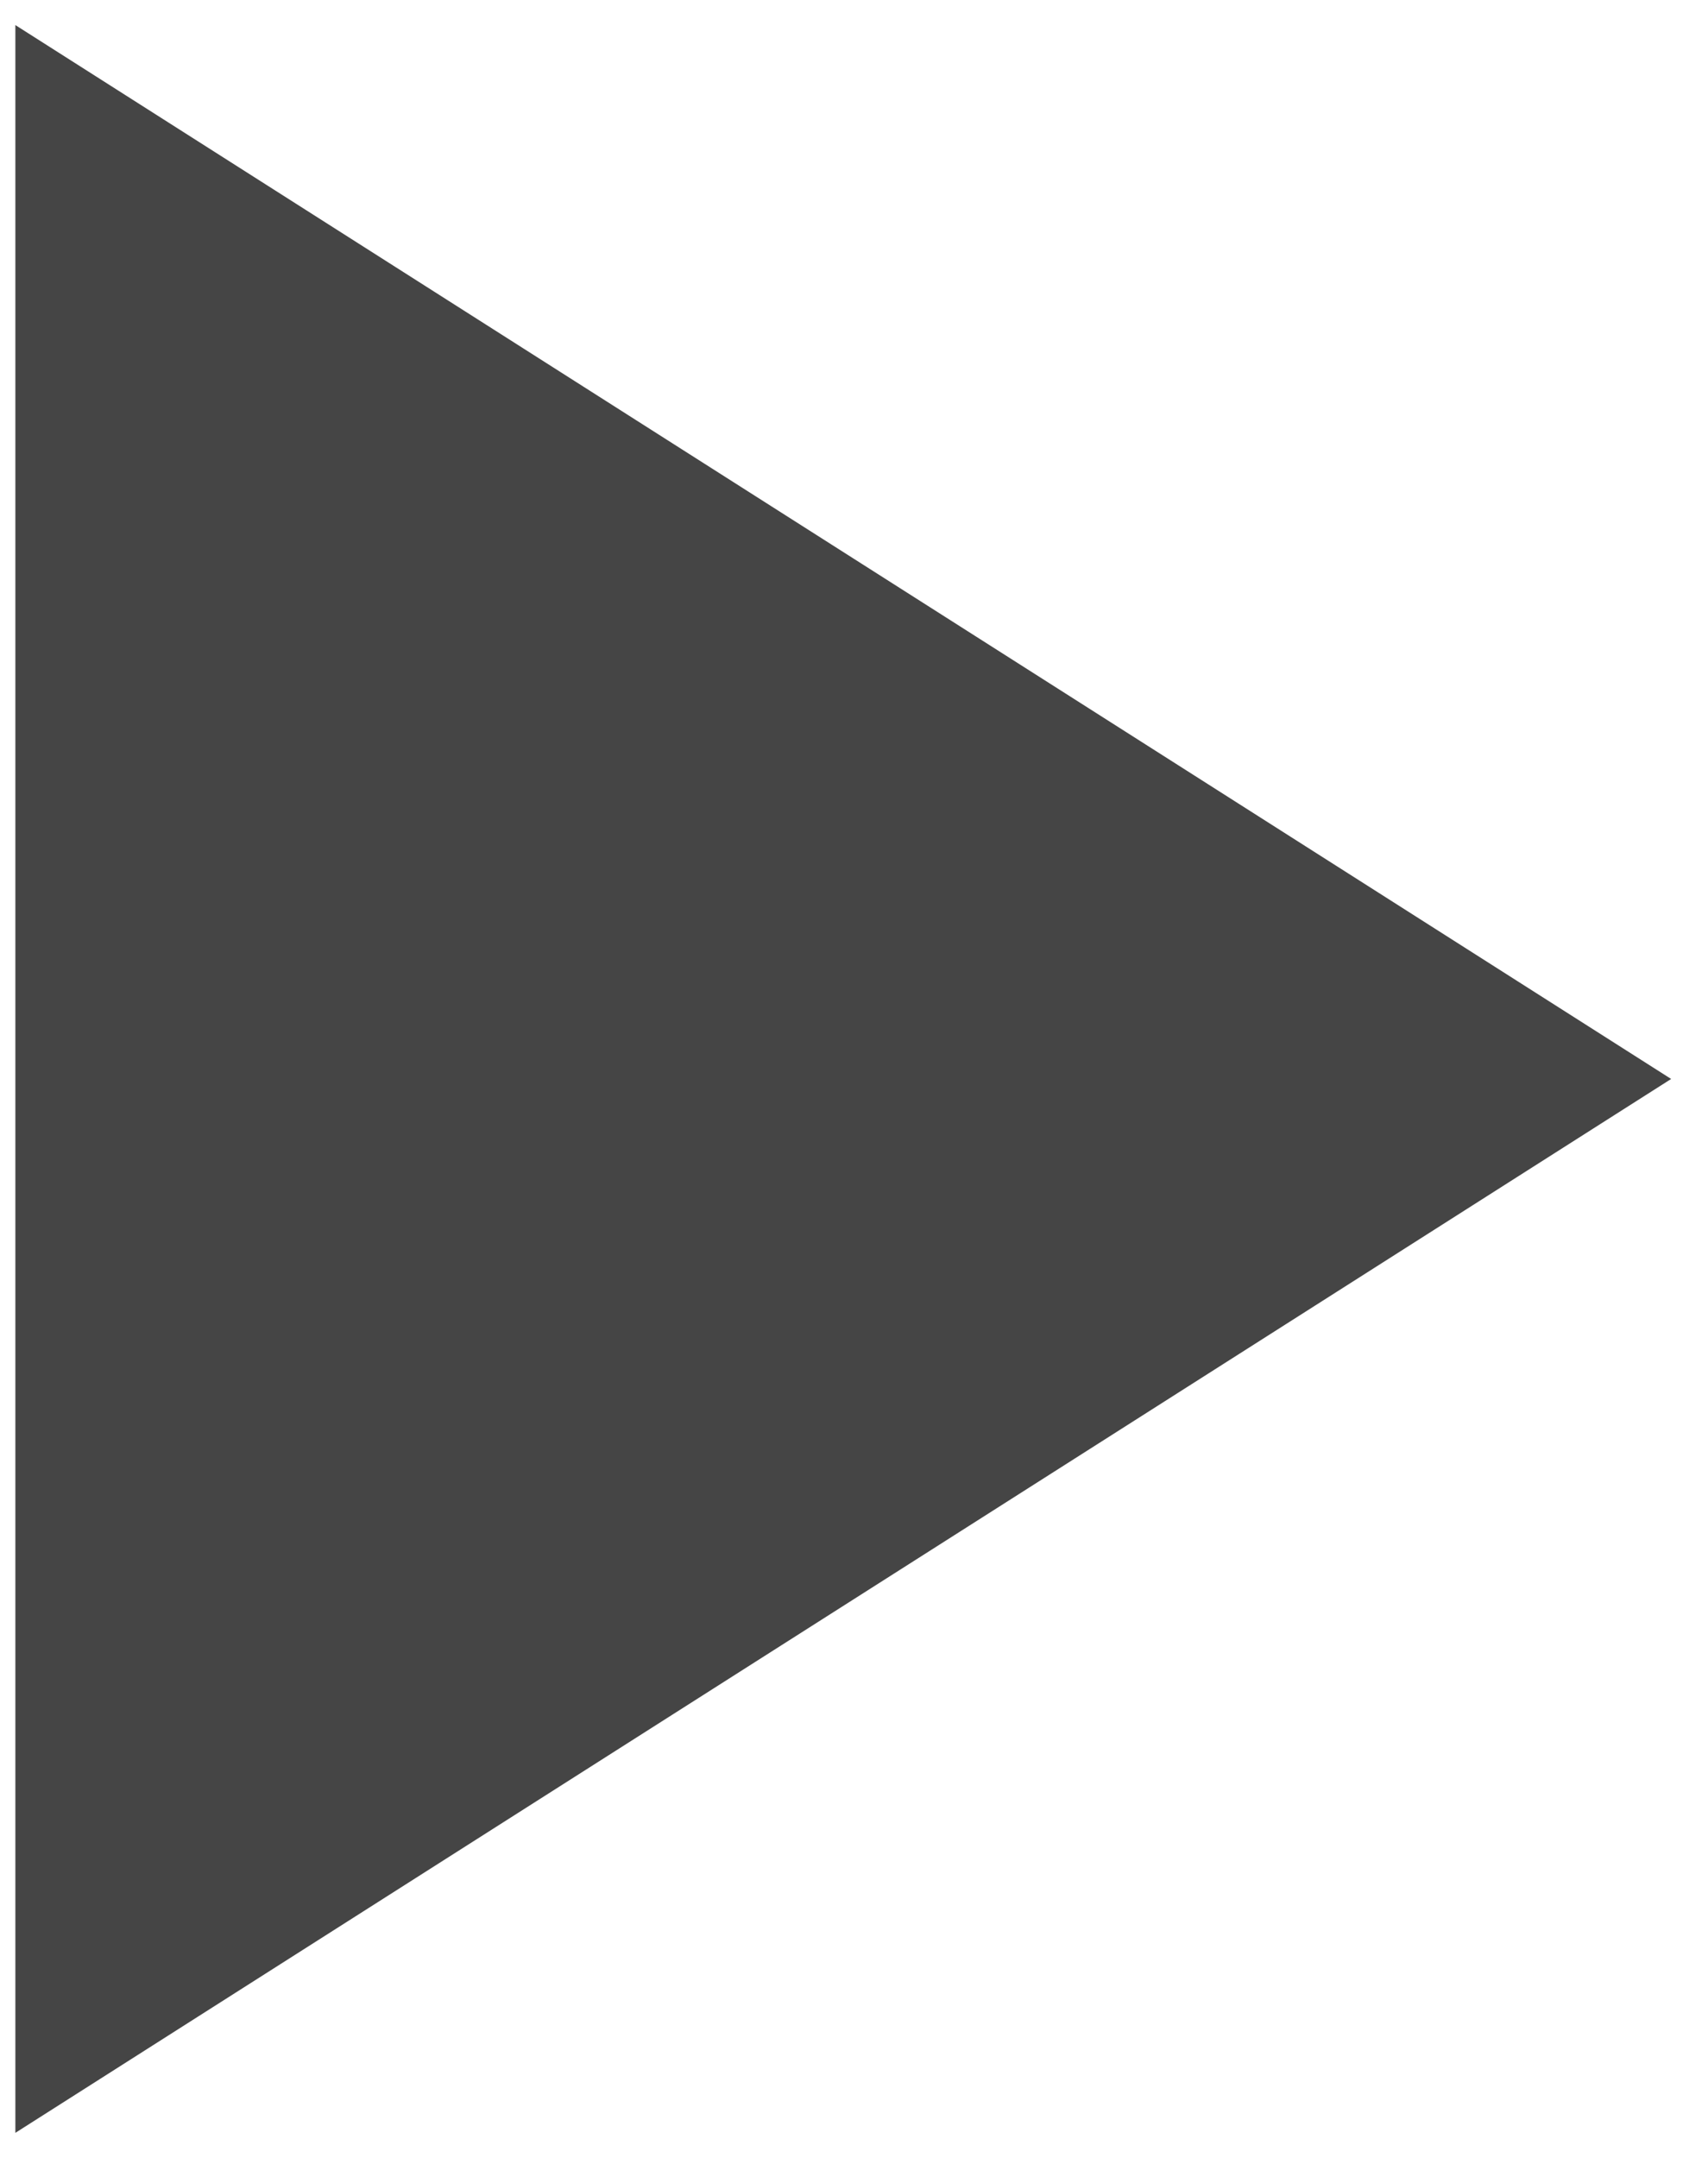 <svg xmlns="http://www.w3.org/2000/svg" xmlns:xlink="http://www.w3.org/1999/xlink" width="19" height="24" version="1.1" viewBox="0 0 19 24"><title>Shape</title><desc>Created with Sketch.</desc><g id="Beat-Blender---01-Copy-42" fill="none" fill-rule="evenodd" stroke="none" stroke-width="1" transform="translate(-715, -726)"><polygon id="Shape" fill="#454545" points="715.171 726.279 715.171 749.721 733.59 738"/></g></svg>